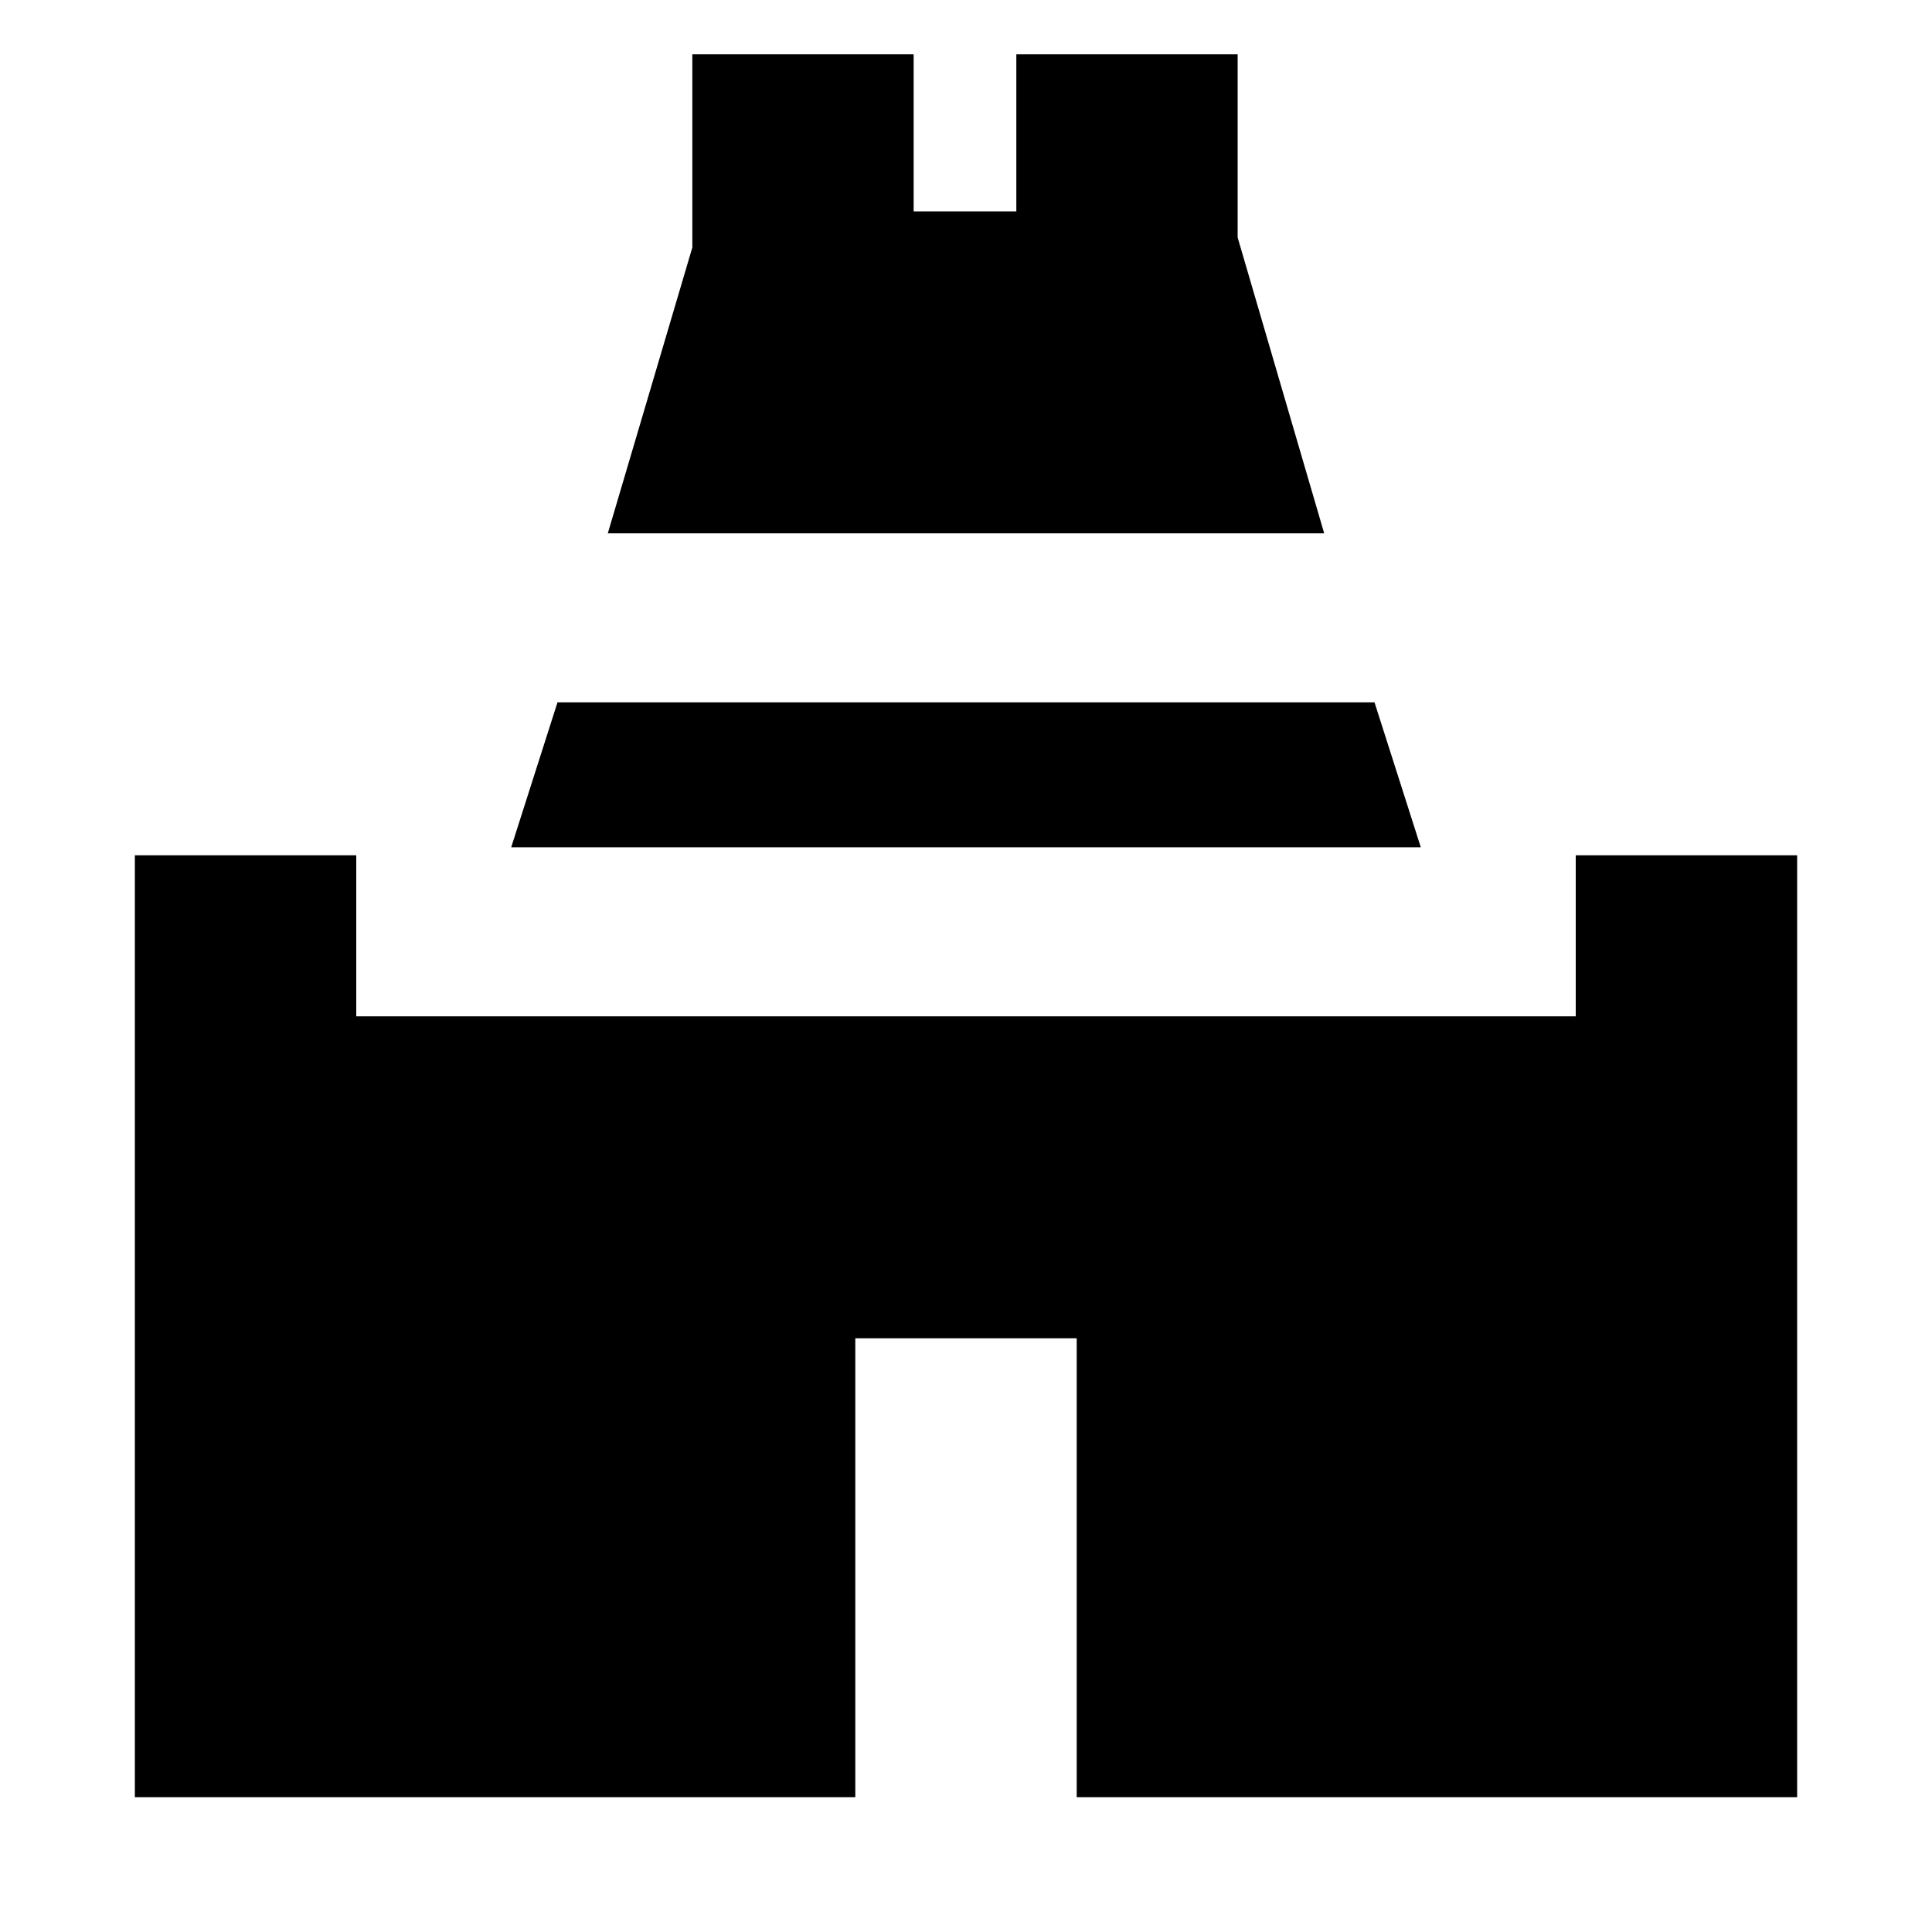 <svg xmlns="http://www.w3.org/2000/svg" height="20" width="20"><path d="m6.292 5.521.875-2.959v-2h2.291v1.626h1.063V.562h2.291v1.896l.896 3.063ZM1.396 18.604v-9.75h2.292v1.667h12.624V8.854h2.292v9.75h-7.458v-4.75H8.854v4.75Zm3.896-9.833.479-1.5h8.458l.479 1.5Z"/></svg>